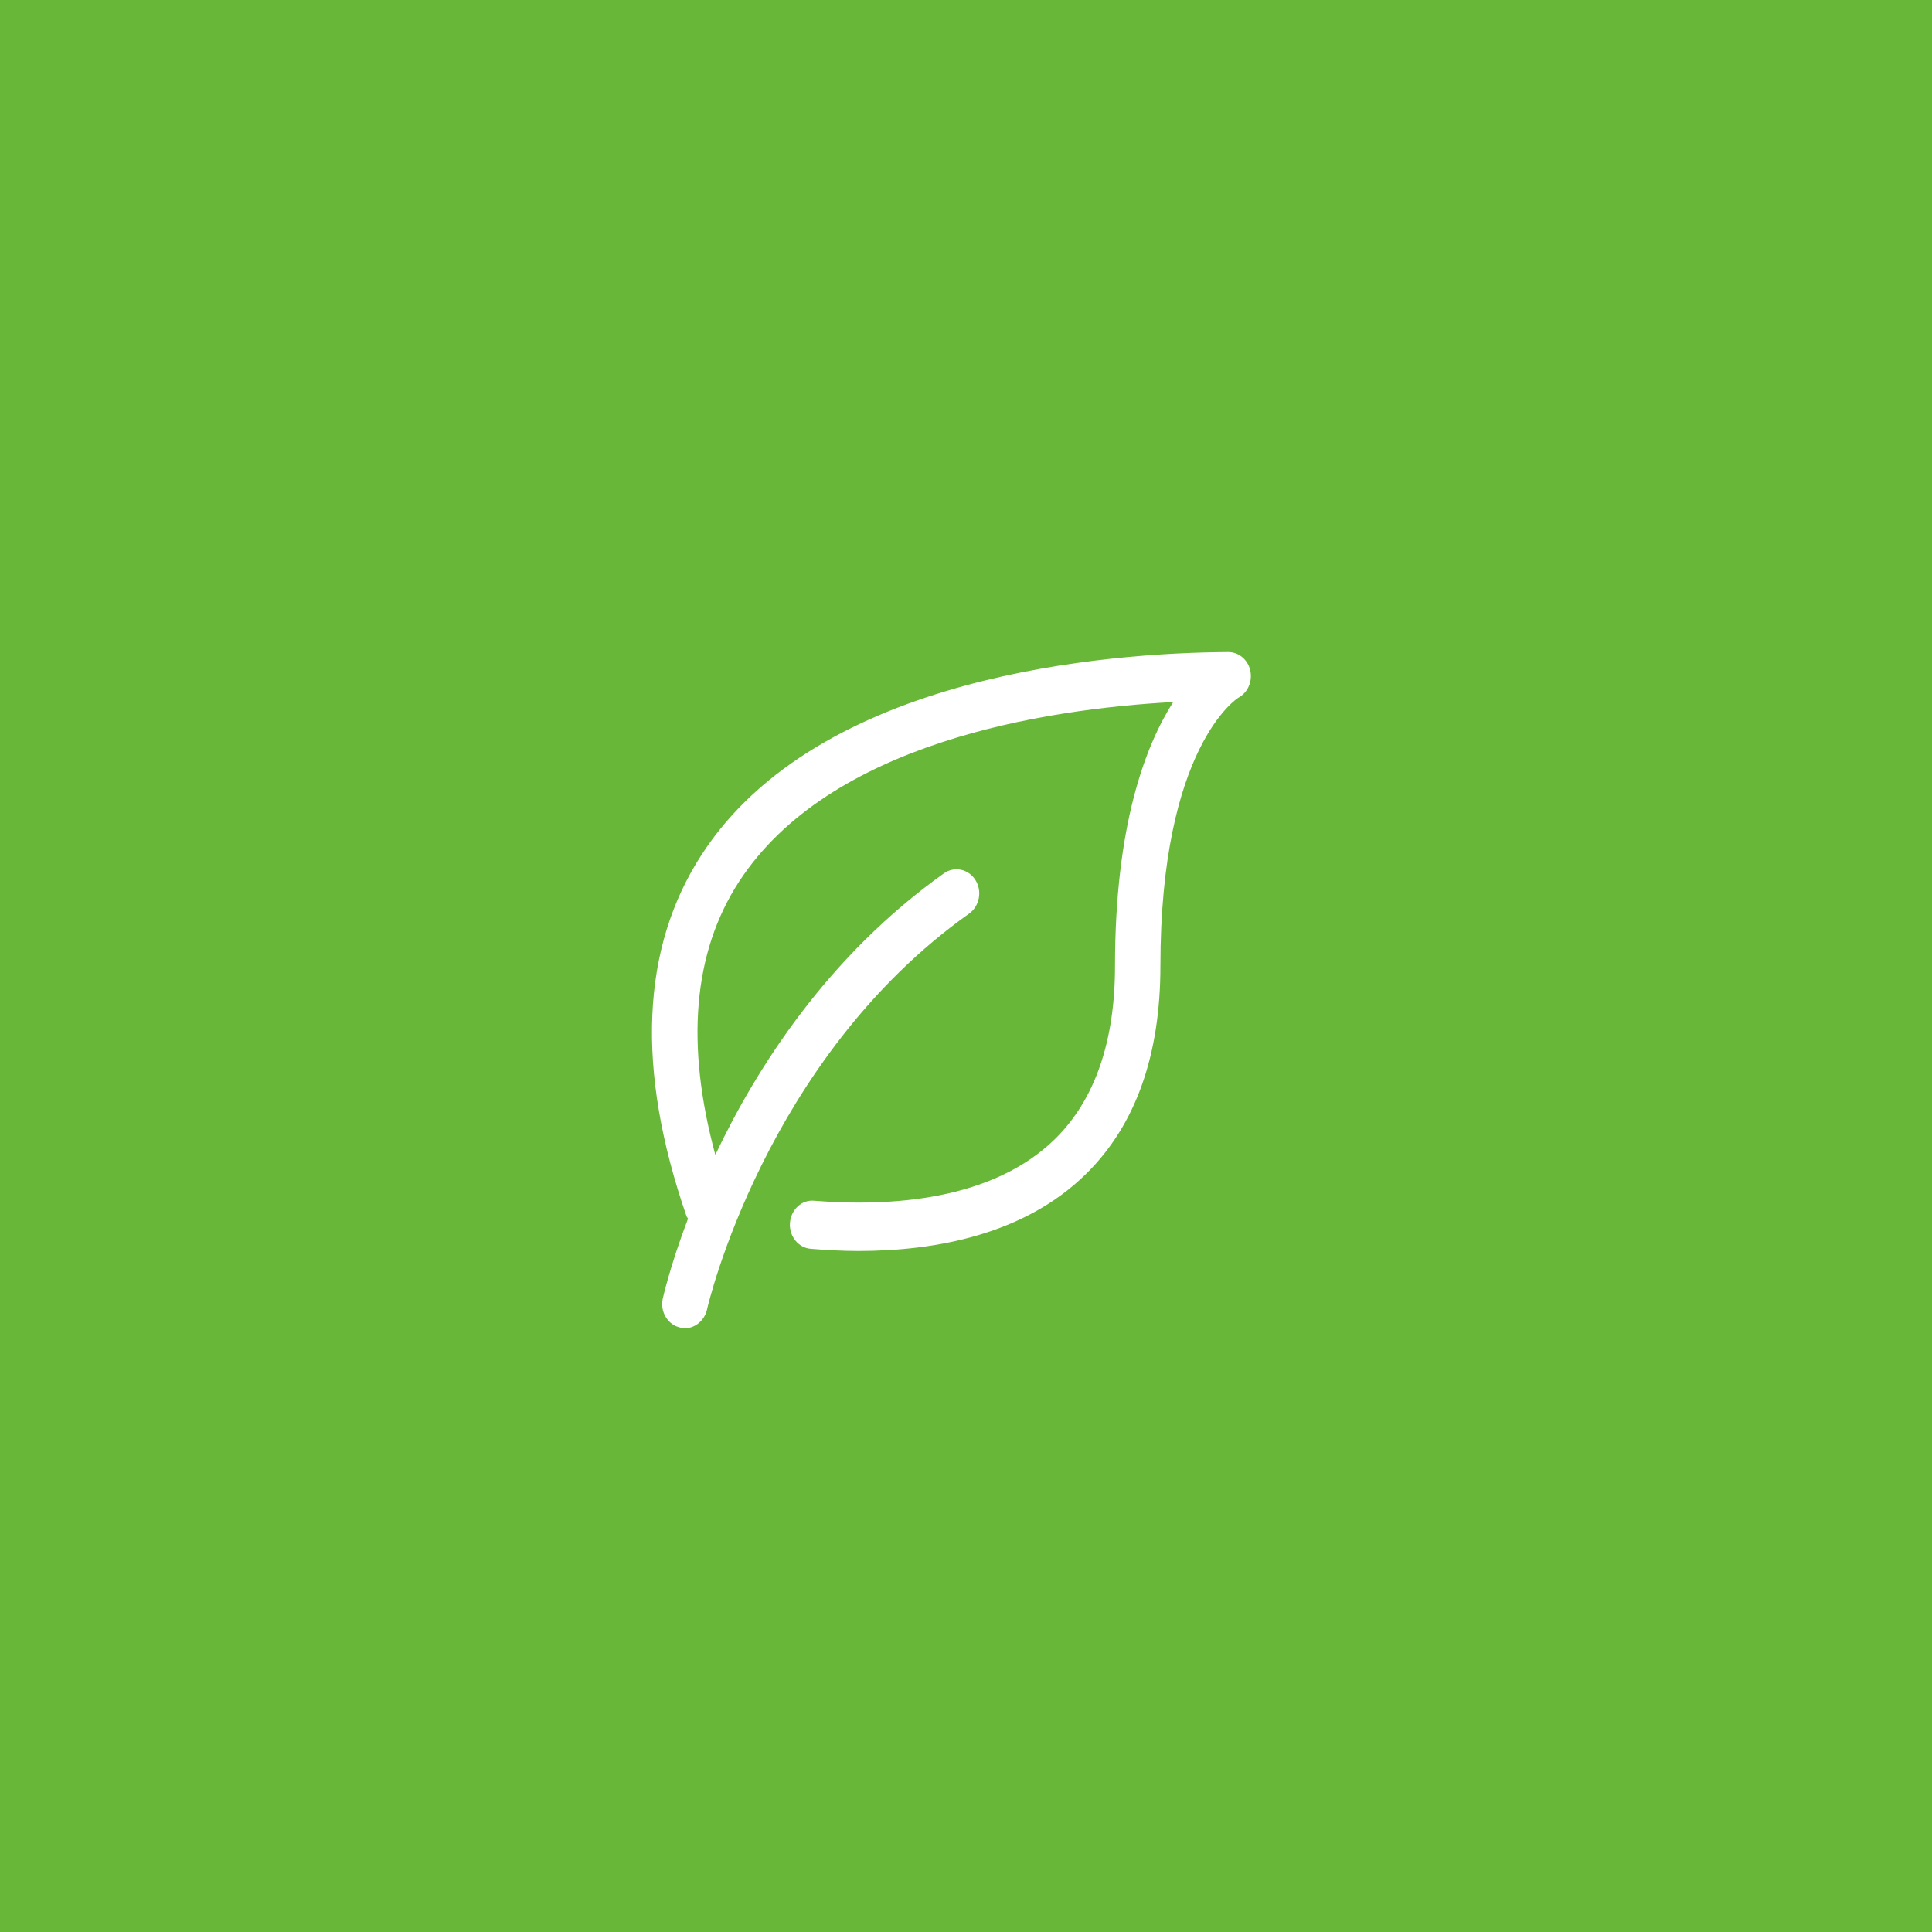 <svg width="80" height="80" viewBox="0 0 80 80" fill="none" xmlns="http://www.w3.org/2000/svg" xmlns:xlink="http://www.w3.org/1999/xlink">
	<desc>
			Created with Pixso.
	</desc>
	<defs>
		<clipPath id="clip2403_796">
			<rect id="icon_leaf" width="30" height="32" transform="translate(24 25)" fill="white" fill-opacity="0"/>
		</clipPath>
	</defs>
	<rect id="green back_1" width="80" height="80" fill="#68B738" fill-opacity="1"/>
	<rect id="icon_leaf" width="30" height="32" transform="translate(24 25)" fill="#FFFFFF" fill-opacity="0"/>
	<g clip-path="url(#clip2403_796)">
		<path id="Vector" d="M632.43 162.99L656.81 162.99L656.81 180.99L643.68 180.99" stroke="#FFFFFF" stroke-opacity="1" stroke-width="2" stroke-linejoin="round" stroke-linecap="round"/>
		<path id="Vector" d="M636.18 180.99L632.43 180.99L632.43 166.99" stroke="#FFFFFF" stroke-opacity="1" stroke-width="2" stroke-linejoin="round" stroke-linecap="round"/>
		<path id="Vector" d="M643.68 181L636.18 187L636.18 181" stroke="#FFFFFF" stroke-opacity="1" stroke-width="2" stroke-linejoin="round" stroke-linecap="round"/>
		<path id="Vector" d="M51.77 27.76C51.67 27.31 51.29 27 50.86 27C50.86 27 50.86 27 50.85 27C45.92 27.03 33.91 27.91 29.06 35.38C26.54 39.25 26.33 44.29 28.42 50.34C28.43 50.39 28.47 50.42 28.49 50.46C27.74 52.43 27.45 53.75 27.44 53.79C27.33 54.33 27.66 54.86 28.16 54.97C28.23 54.99 28.29 55 28.36 55C28.79 55 29.18 54.67 29.28 54.21C29.3 54.1 31.68 43.83 40.13 37.83C40.56 37.52 40.68 36.9 40.39 36.44C40.1 35.98 39.52 35.86 39.09 36.16C34.3 39.57 31.35 44.17 29.62 47.82C28.38 43.24 28.7 39.44 30.6 36.51C34.35 30.75 43.23 29.36 48.58 29.07C47.43 30.87 46.17 34.17 46.17 40C46.17 43.12 45.34 45.52 43.71 47.14C41.09 49.73 36.83 49.97 33.71 49.72C33.2 49.67 32.75 50.09 32.71 50.64C32.67 51.19 33.06 51.67 33.57 51.71C34.19 51.76 34.86 51.8 35.55 51.8C38.72 51.8 42.42 51.13 44.98 48.6C47.02 46.59 48.05 43.7 48.05 40C48.05 30.9 51.26 28.9 51.28 28.89C51.67 28.68 51.87 28.21 51.77 27.76Z" fill="#FFFFFF" fill-opacity="1" fill-rule="nonzero"/>
	</g>
</svg>
